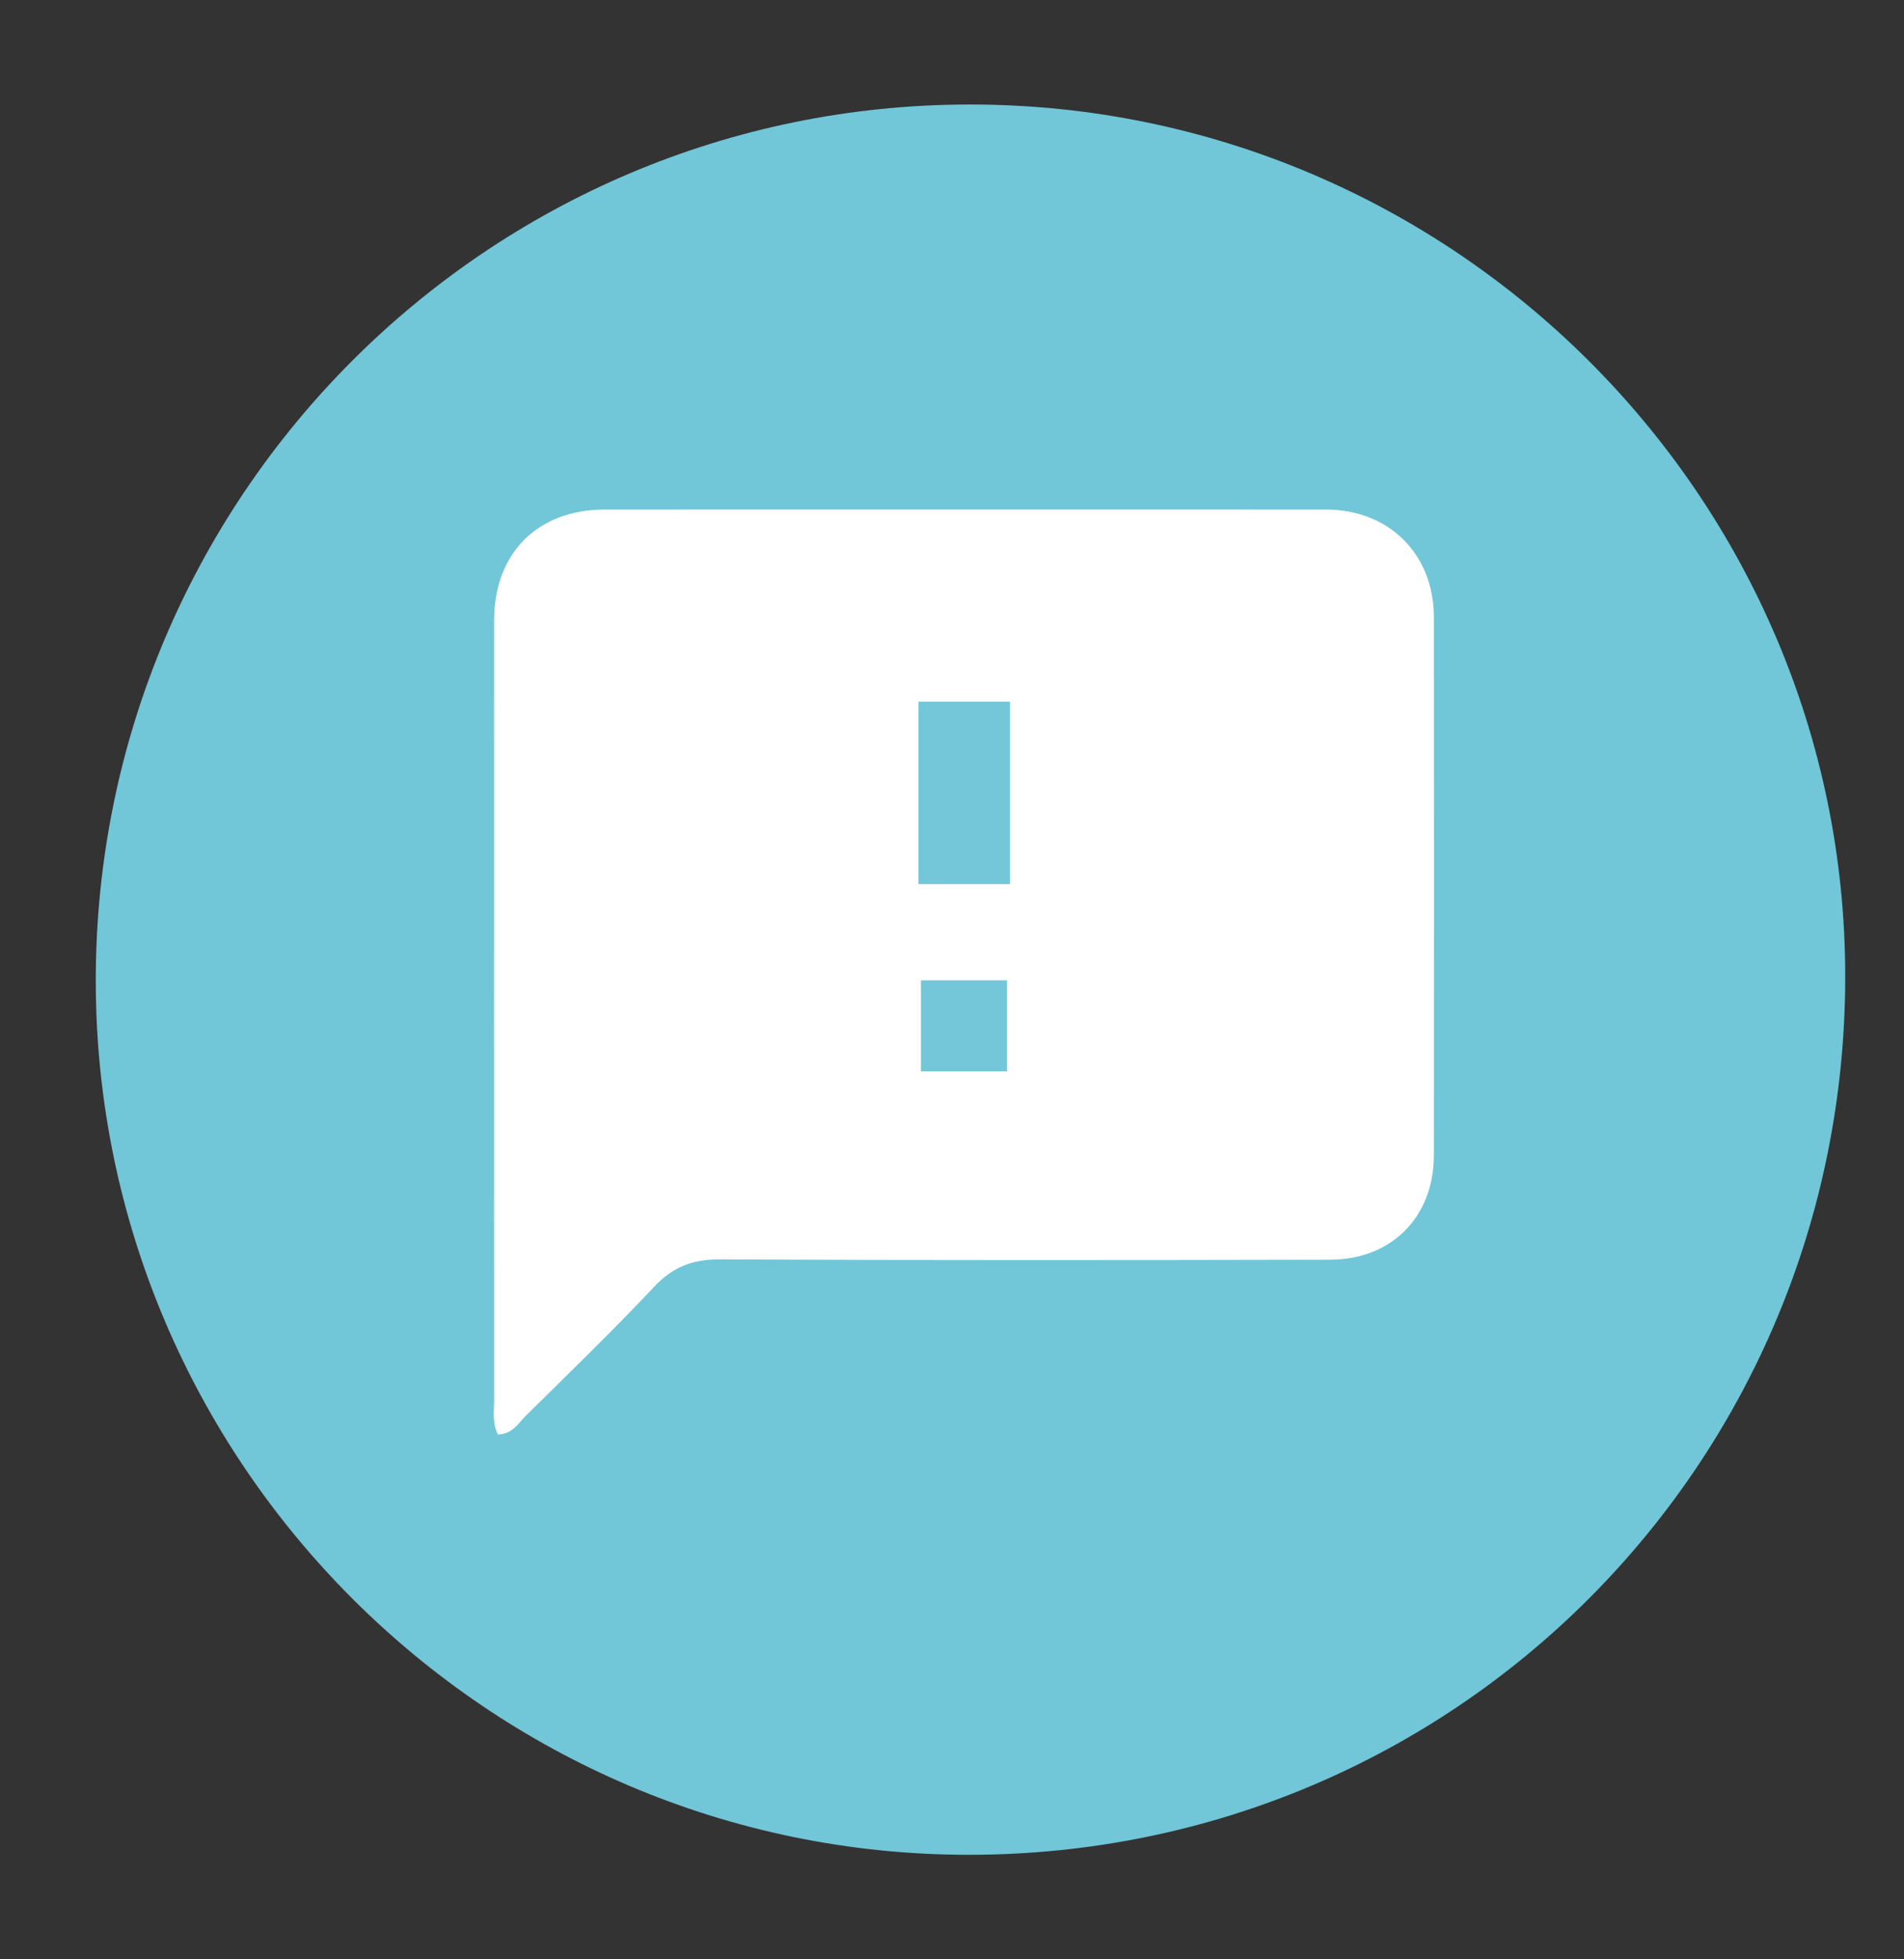 <?xml version="1.0" encoding="utf-8"?>
<!-- Generator: Adobe Illustrator 16.0.0, SVG Export Plug-In . SVG Version: 6.00 Build 0)  -->
<!DOCTYPE svg PUBLIC "-//W3C//DTD SVG 1.1//EN" "http://www.w3.org/Graphics/SVG/1.1/DTD/svg11.dtd">
<svg version="1.1" id="Warstwa_2_1_" xmlns="http://www.w3.org/2000/svg" xmlns:xlink="http://www.w3.org/1999/xlink" x="0px"
	 y="0px" width="70px" height="72px" viewBox="0 0 70 72" enable-background="new 0 0 70 72" xml:space="preserve">
<rect x="0" y="0" width="70" height="72" fill="#333333" stroke="none"/>
<path fill-rule="evenodd" clip-rule="evenodd" fill="#71C6D8" d="M35.639,68.159c-17.68,0.012-32.11-14.415-32.118-32.11
	C3.513,18.265,17.906,3.842,35.662,3.84c17.721-0.002,32.182,14.402,32.177,32.051C67.835,53.776,53.493,68.147,35.639,68.159z"/>
<path fill-rule="evenodd" clip-rule="evenodd" fill="#FFFFFF" d="M18.303,52.713c-0.213-0.447-0.137-0.853-0.137-1.245
	c-0.004-9.554-0.004-19.106-0.001-28.66c0.001-2.486,1.599-4.083,4.078-4.084c8.833-0.002,17.667-0.003,26.501,0
	c2.322,0.001,3.97,1.639,3.971,3.95c0.005,6.596,0.006,13.191,0,19.787c-0.002,2.254-1.549,3.826-3.819,3.831
	c-7.475,0.016-14.95,0.024-22.424-0.012c-1.001-0.006-1.727,0.268-2.416,1c-1.533,1.629-3.145,3.185-4.737,4.759
	C19.048,52.307,18.847,52.699,18.303,52.713z"/>
<rect x="33.767" y="25.784" fill-rule="evenodd" clip-rule="evenodd" fill="#74C7D8" width="3.366" height="6.705"/>
<rect x="33.858" y="36.025" fill-rule="evenodd" clip-rule="evenodd" fill="#73C7D8" width="3.165" height="3.346"/>
</svg>
